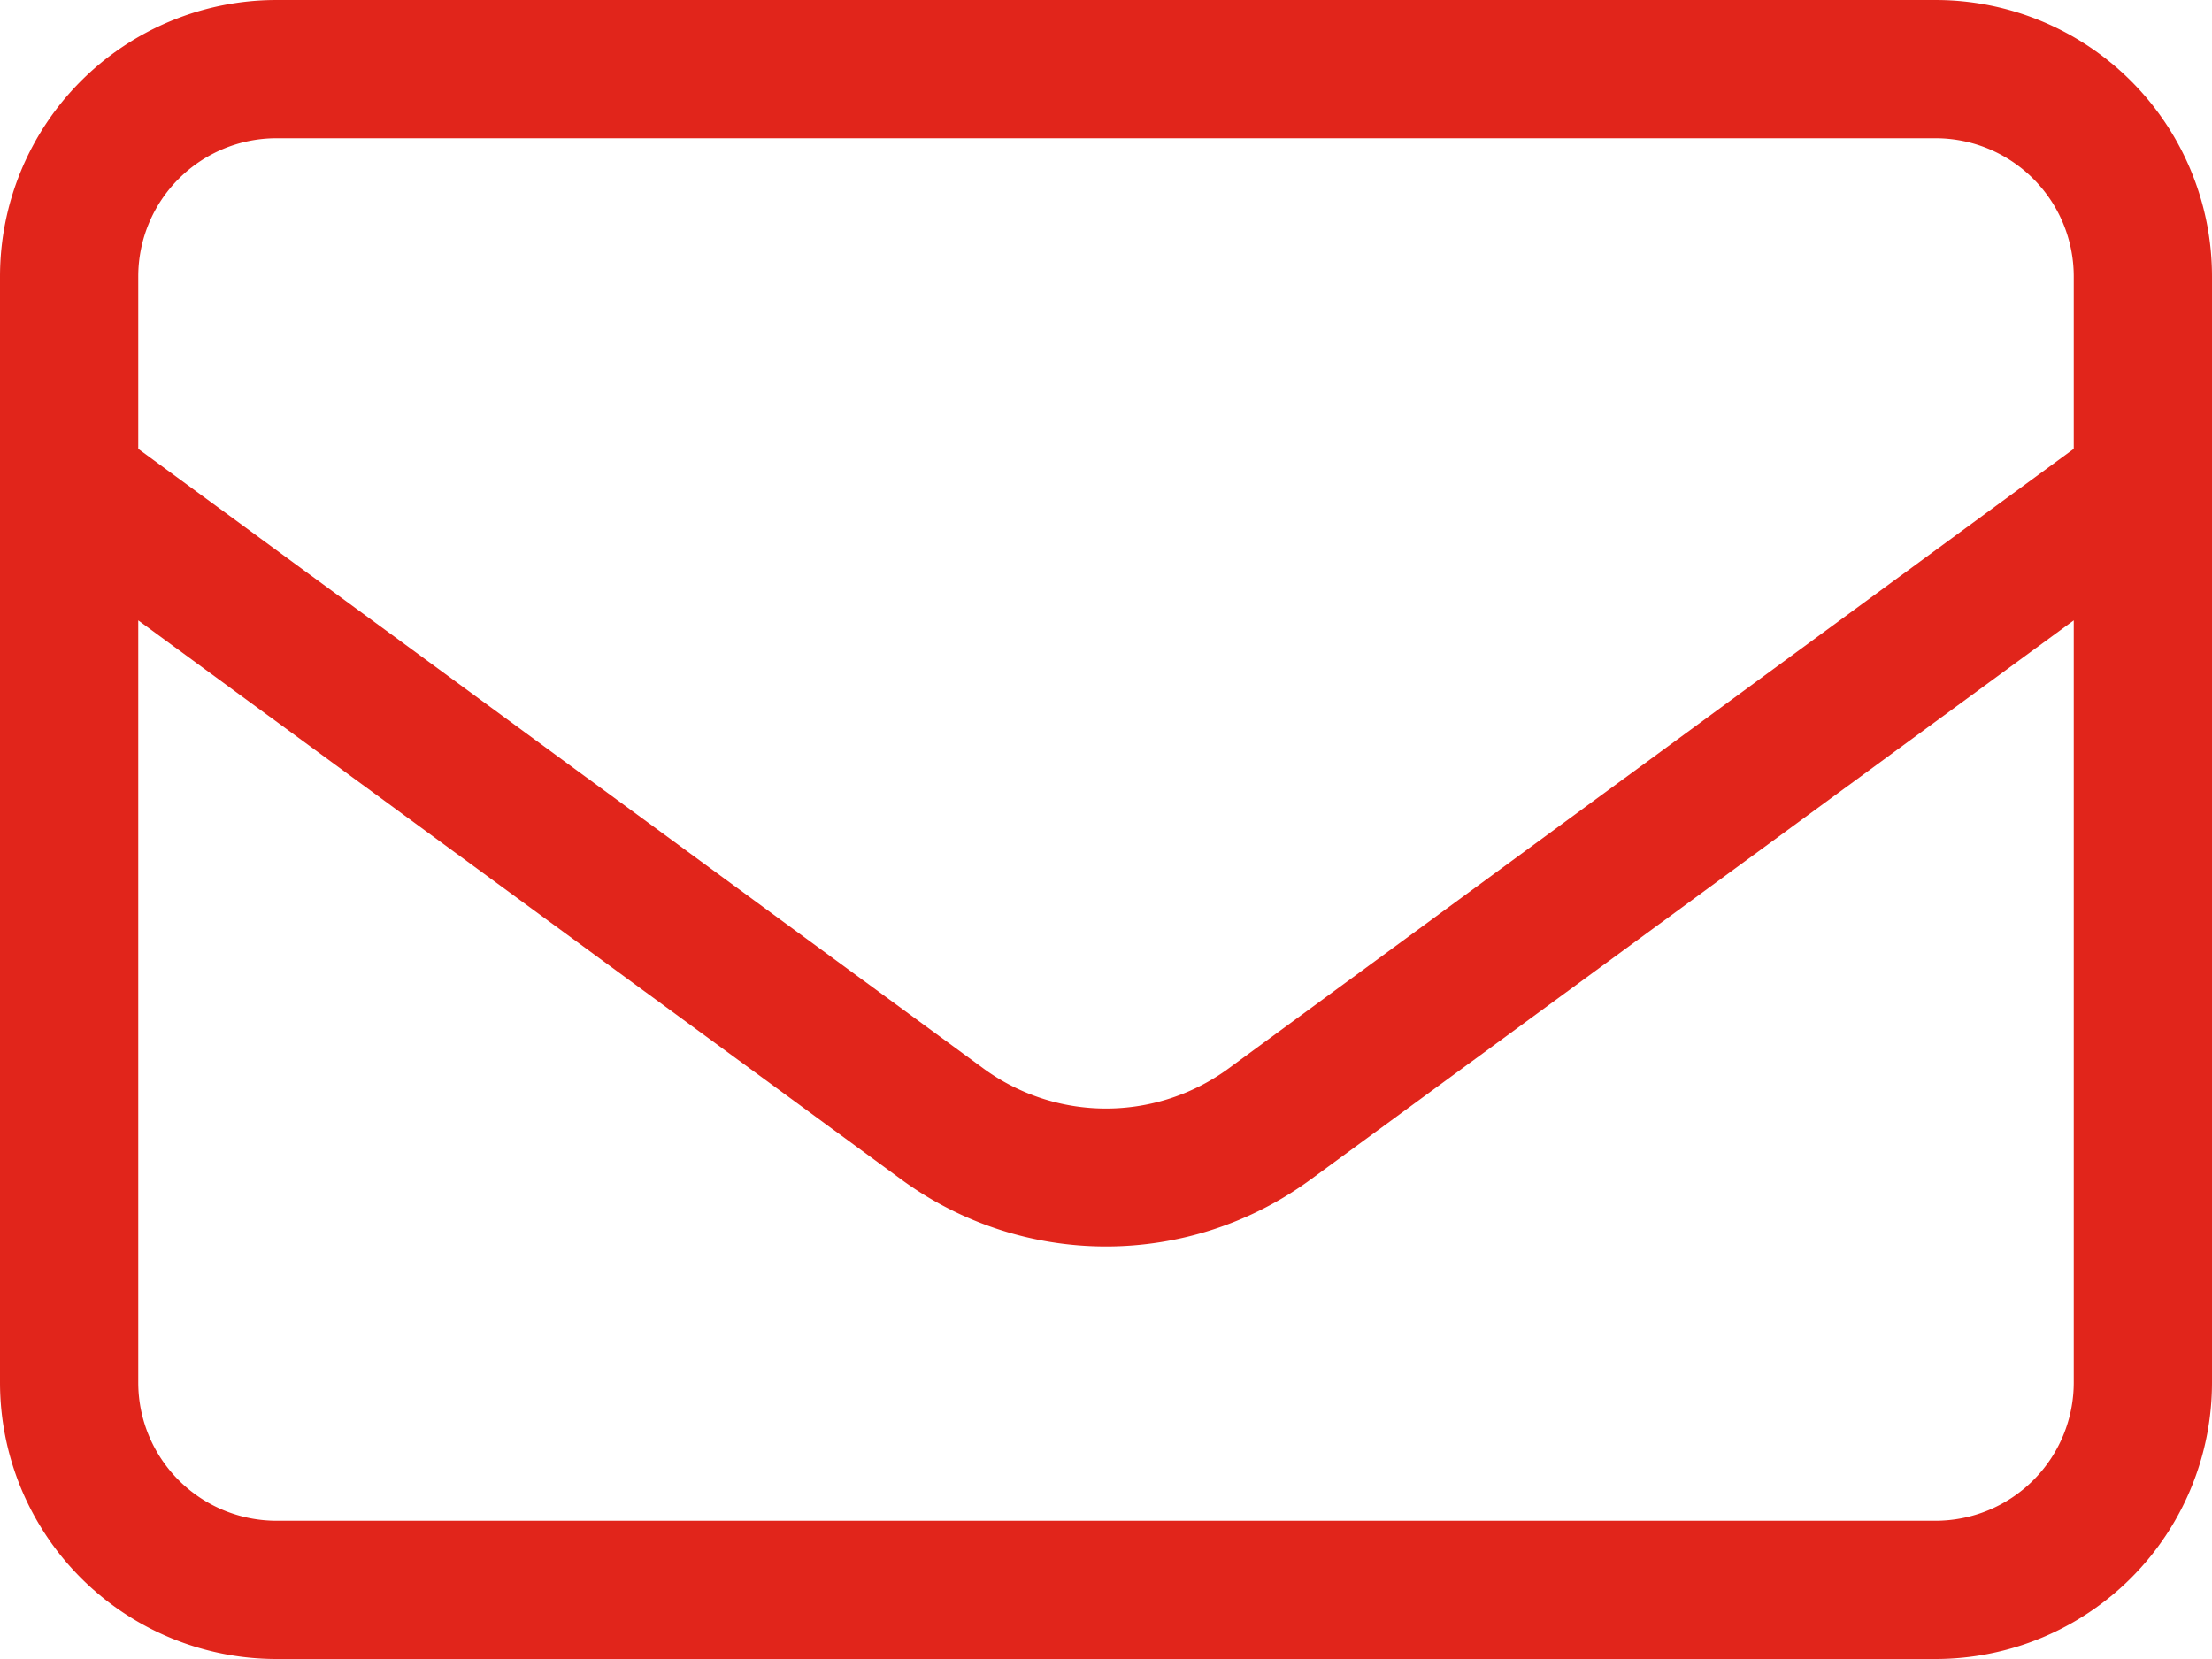<svg xmlns="http://www.w3.org/2000/svg" width="24" height="18" viewBox="0 0 24 18">
  <path id="Trazado_2204" data-name="Trazado 2204" d="M-9-16.5A1.5,1.5,0,0,0-10.5-15v1.87l9.169,6.722a2.251,2.251,0,0,0,2.662,0L10.5-13.13V-15A1.5,1.5,0,0,0,9-16.5Zm-1.5,5.231V-3A1.5,1.5,0,0,0-9-1.5H9A1.5,1.5,0,0,0,10.5-3v-8.269L2.217-5.2a3.756,3.756,0,0,1-4.434,0ZM-12-15a3,3,0,0,1,3-3H9a3,3,0,0,1,3,3V-3A3,3,0,0,1,9,0H-9a3,3,0,0,1-3-3Z" transform="translate(12 18)" fill="#e1251b"/>
</svg>
